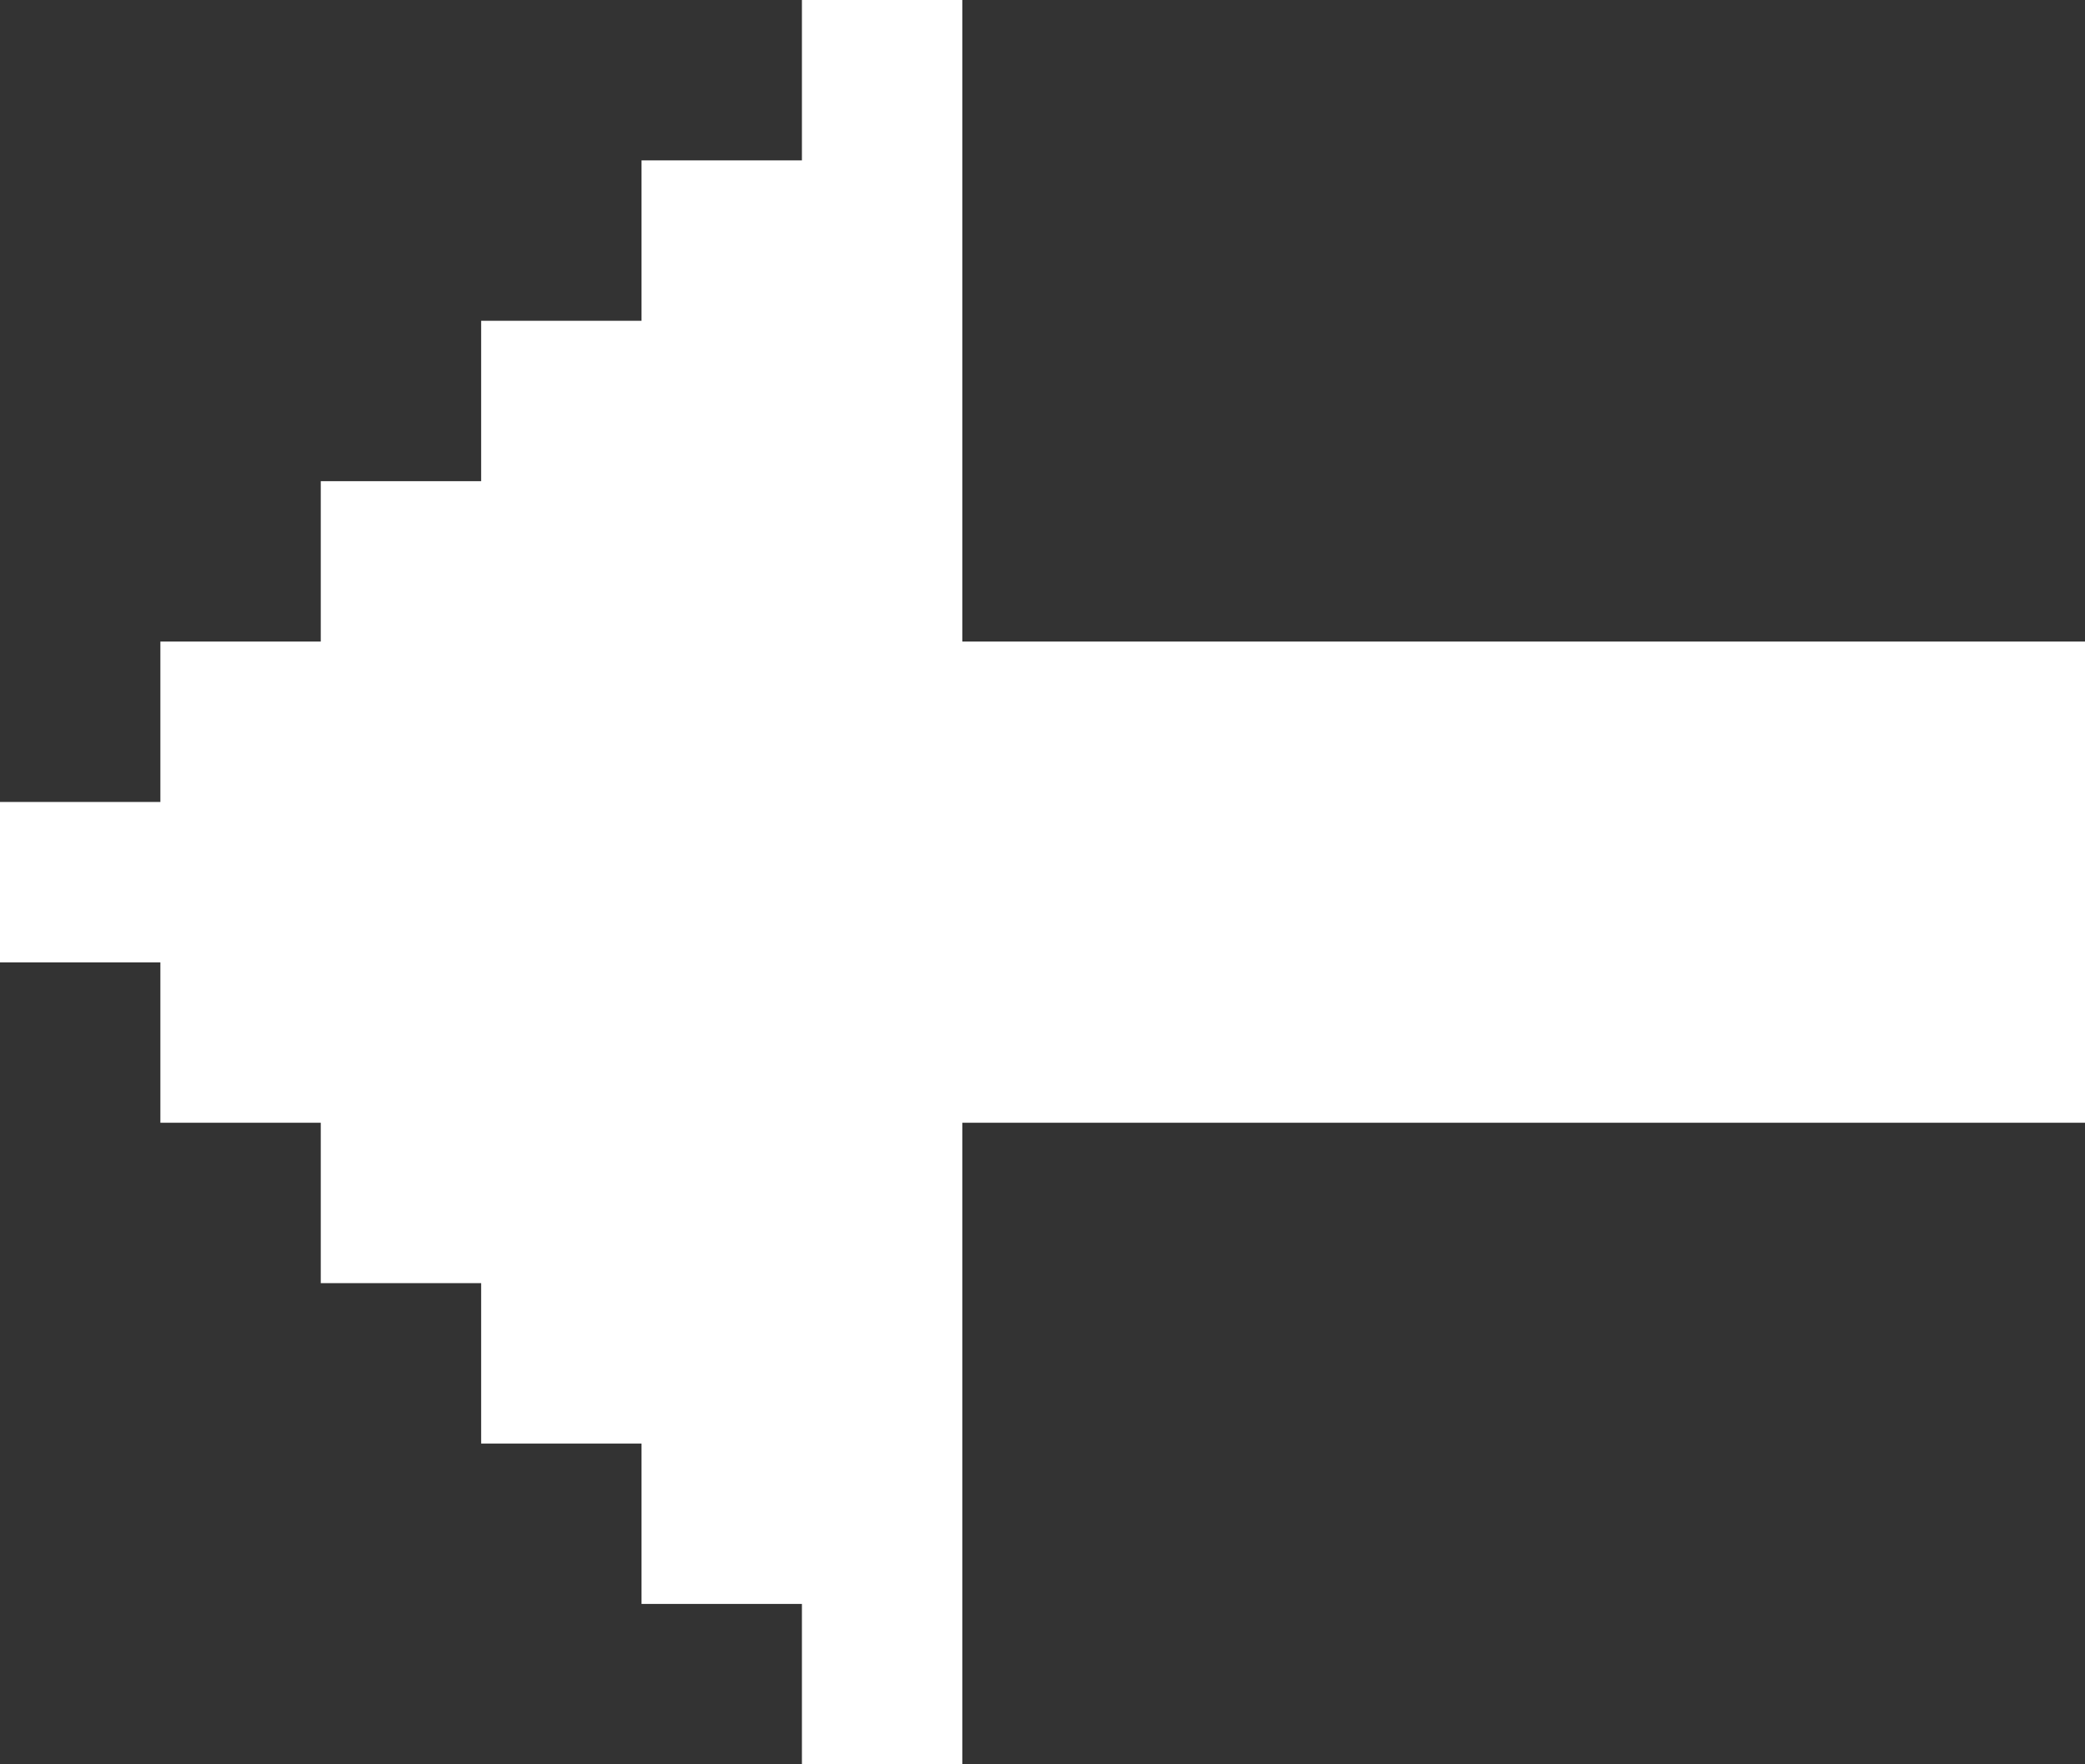 <?xml version="1.0" standalone="no"?>
<!-- Generator: Adobe Fireworks 10, Export SVG Extension by Aaron Beall (http://fireworks.abeall.com) . Version: 0.6.1  -->
<!DOCTYPE svg PUBLIC "-//W3C//DTD SVG 1.1//EN" "http://www.w3.org/Graphics/SVG/1.1/DTD/svg11.dtd">
<svg id="Icons.fw-back-to-myaccount" viewBox="0 0 13 11" style="background-color:#ffffff00" version="1.1"
	xmlns="http://www.w3.org/2000/svg" xmlns:xlink="http://www.w3.org/1999/xlink" xml:space="preserve"
	x="0px" y="0px" width="13px" height="11px"
>
	<rect x="0" y="0" width="13" height="11" fill="#333333" stroke="none"/>
	<path id="base" d="M 13 7 L 13 4 L 6 4 L 6 0 L 5 0 L 5 1 L 4 1 L 4 2 L 3 2 L 3 3 L 2 3 L 2 4 L 1 4 L 1 5 L 0 5 L 0 6 L 1 6 L 1 7 L 2 7 L 2 8 L 3 8 L 3 9 L 4 9 L 4 10 L 5 10 L 5 11 L 6 11 L 6 7 L 13 7 Z" fill="#ffffff"/>
</svg>